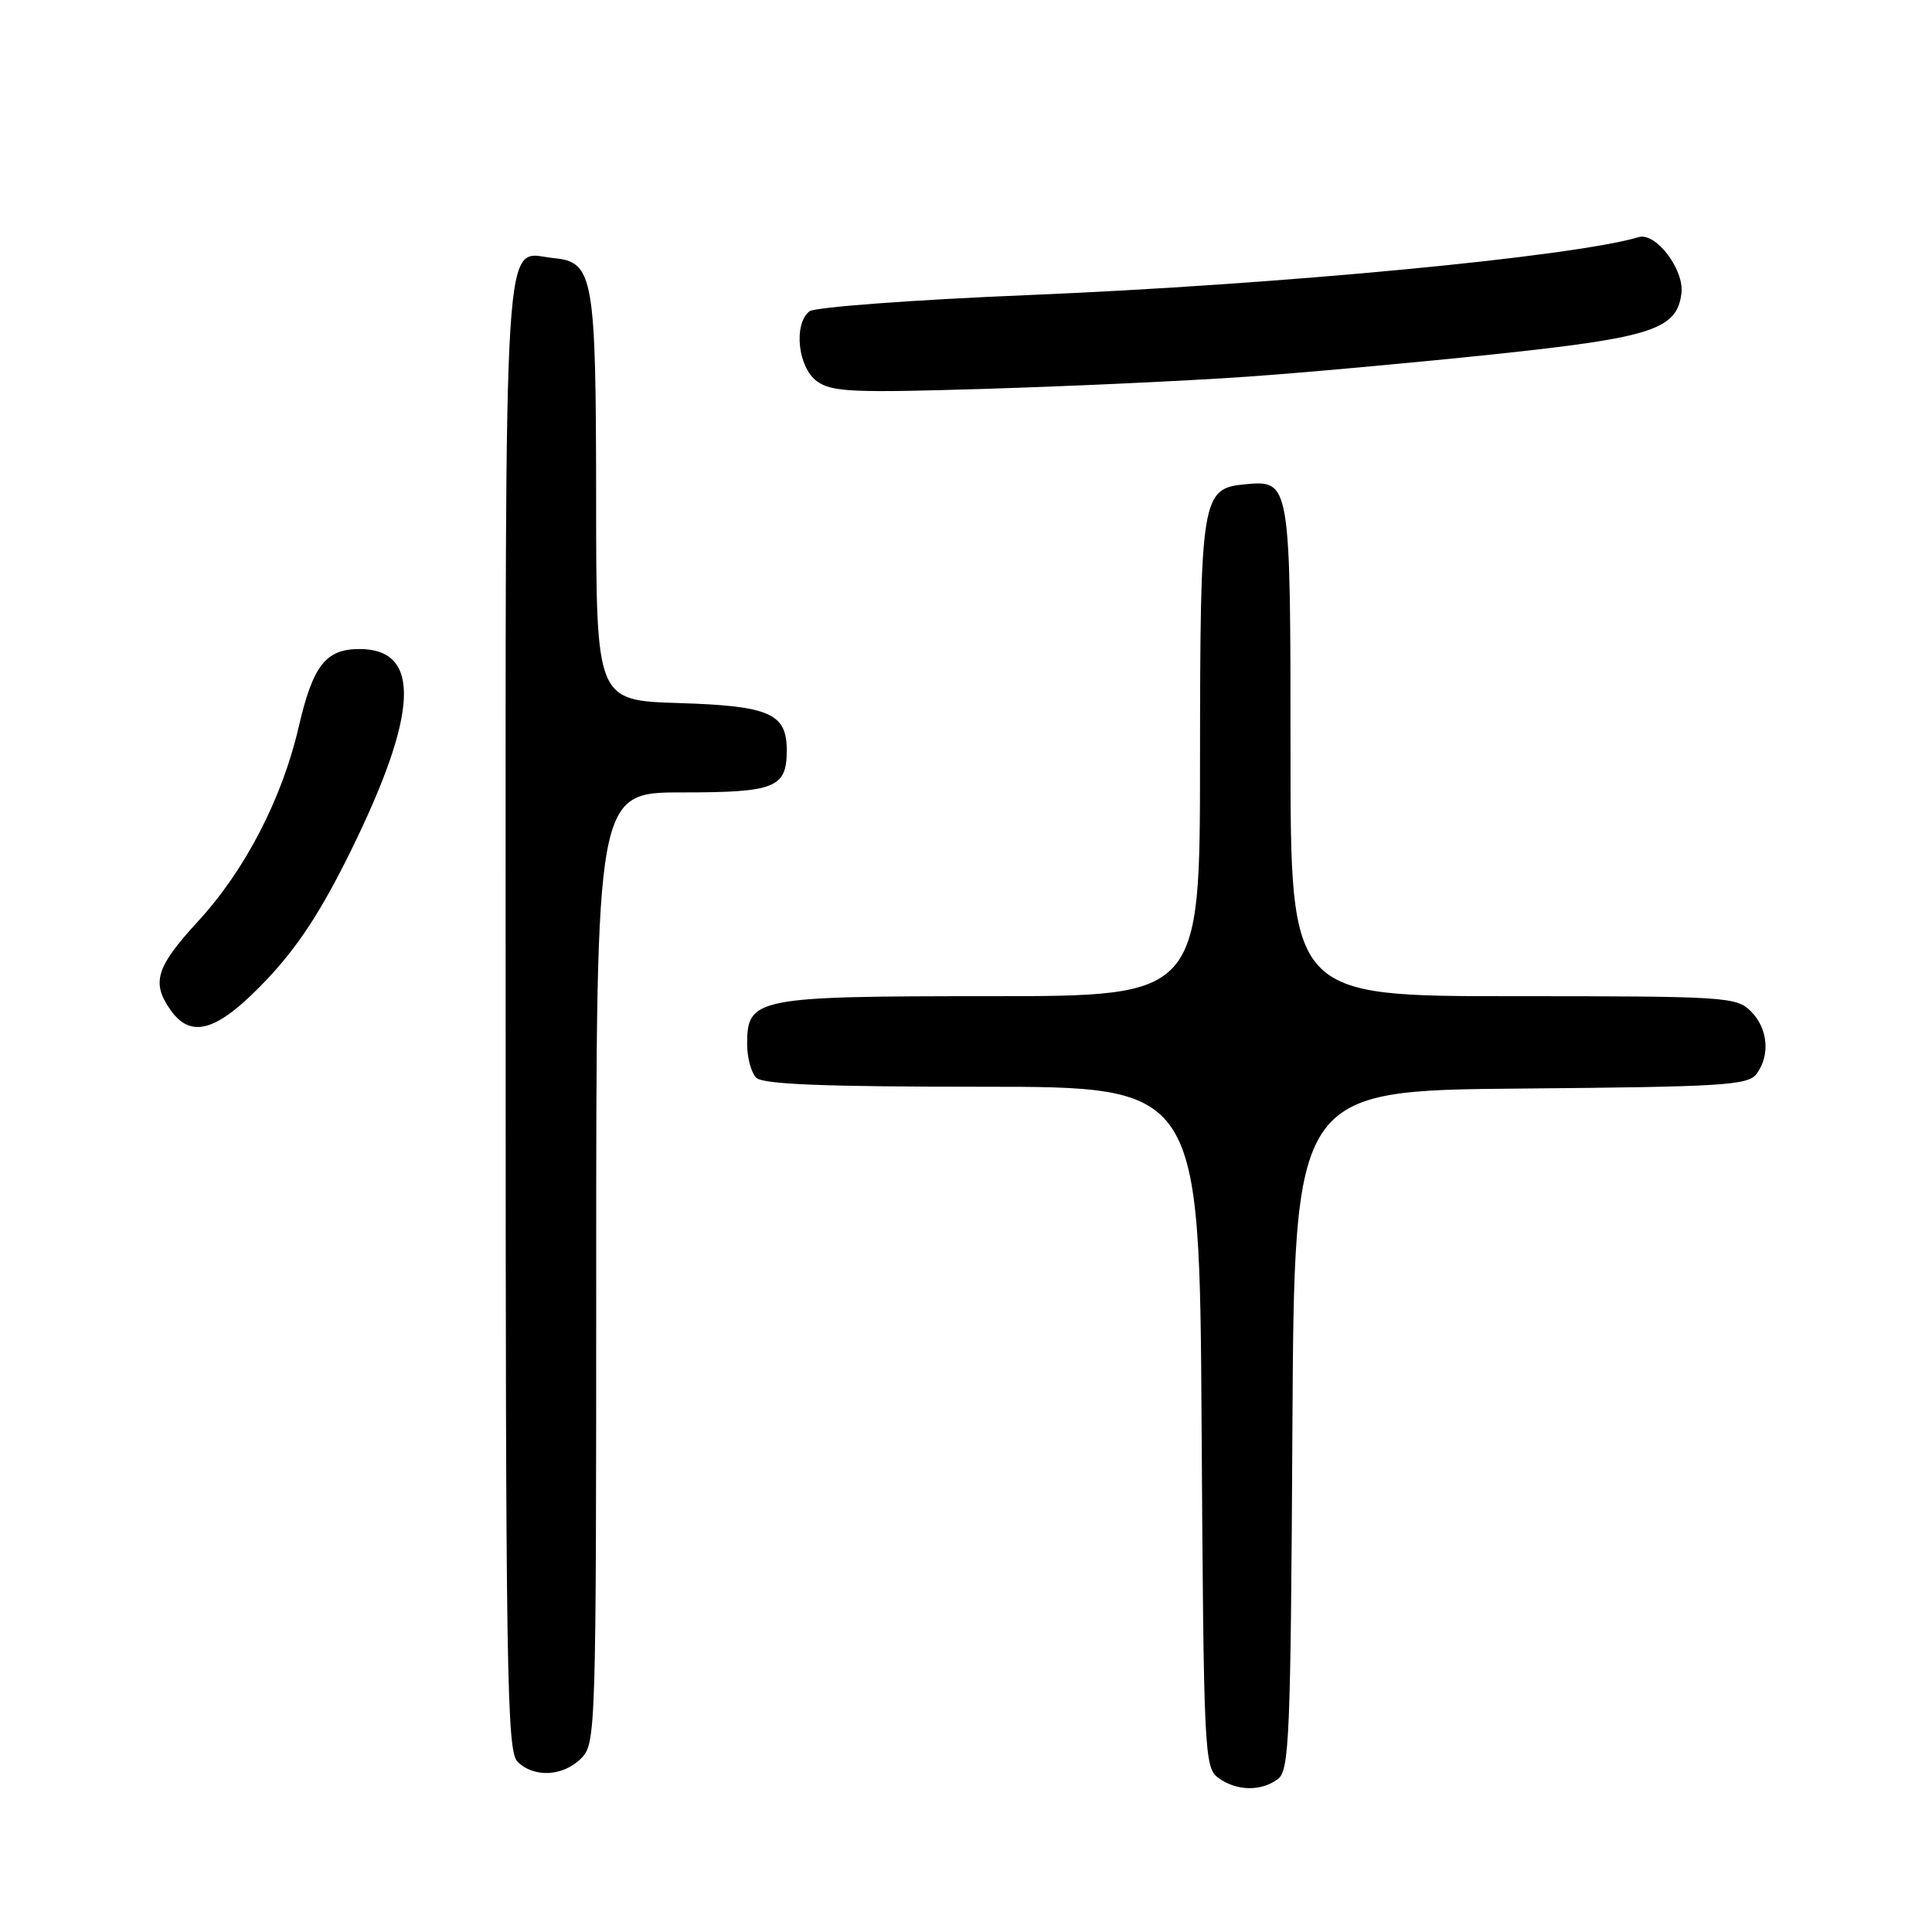 <?xml version="1.0" encoding="UTF-8" standalone="no"?>
<!DOCTYPE svg PUBLIC "-//W3C//DTD SVG 1.1//EN" "http://www.w3.org/Graphics/SVG/1.1/DTD/svg11.dtd" >
<svg xmlns="http://www.w3.org/2000/svg" xmlns:xlink="http://www.w3.org/1999/xlink" version="1.1" viewBox="0 0 256 256">
 <g >
 <path fill="currentColor"
d=" M 169.31 235.75 C 170.84 234.61 171.02 230.39 171.25 189.50 C 171.50 144.50 171.50 144.50 201.50 144.24 C 228.28 144.01 231.63 143.81 232.75 142.30 C 234.59 139.82 234.27 136.27 232.00 134.00 C 230.09 132.09 228.67 132.00 200.50 132.00 C 171.00 132.00 171.00 132.00 171.00 99.69 C 171.00 63.79 170.97 63.60 164.98 64.17 C 159.21 64.72 159.03 65.80 159.01 100.75 C 159.00 132.00 159.00 132.00 131.22 132.00 C 100.10 132.00 99.00 132.22 99.00 138.36 C 99.00 140.14 99.54 142.14 100.20 142.80 C 101.08 143.68 109.13 144.00 130.17 144.00 C 158.94 144.00 158.94 144.00 159.22 189.08 C 159.49 232.38 159.58 234.22 161.44 235.58 C 163.84 237.33 167.07 237.40 169.31 235.75 Z  M 77.00 233.00 C 78.96 231.04 79.00 229.67 79.00 168.00 C 79.00 105.00 79.00 105.00 90.38 105.00 C 102.75 105.00 104.25 104.39 104.25 99.41 C 104.25 94.53 101.97 93.53 89.97 93.16 C 79.00 92.82 79.00 92.82 78.99 66.16 C 78.97 36.54 78.65 34.71 73.35 34.20 C 66.56 33.53 67.00 26.62 67.00 134.50 C 67.00 221.67 67.16 232.02 68.57 233.43 C 70.74 235.59 74.60 235.40 77.00 233.00 Z  M 35.25 129.90 C 39.44 125.50 42.56 120.73 46.48 112.76 C 55.48 94.47 55.85 86.00 47.63 86.00 C 43.16 86.00 41.46 88.18 39.57 96.36 C 37.37 105.85 32.46 115.32 26.25 122.07 C 20.70 128.10 20.04 130.18 22.56 133.78 C 25.33 137.74 28.80 136.68 35.25 129.90 Z  M 165.00 49.93 C 172.43 49.42 187.28 48.07 198.00 46.94 C 218.92 44.73 222.22 43.65 222.80 38.85 C 223.18 35.72 219.40 30.75 217.15 31.42 C 208.34 34.03 169.60 37.71 136.47 39.09 C 121.09 39.72 107.94 40.70 107.25 41.25 C 105.11 42.96 105.73 48.69 108.25 50.52 C 110.23 51.95 112.97 52.07 131.00 51.51 C 142.28 51.16 157.57 50.45 165.00 49.93 Z "/>
</g>
</svg>